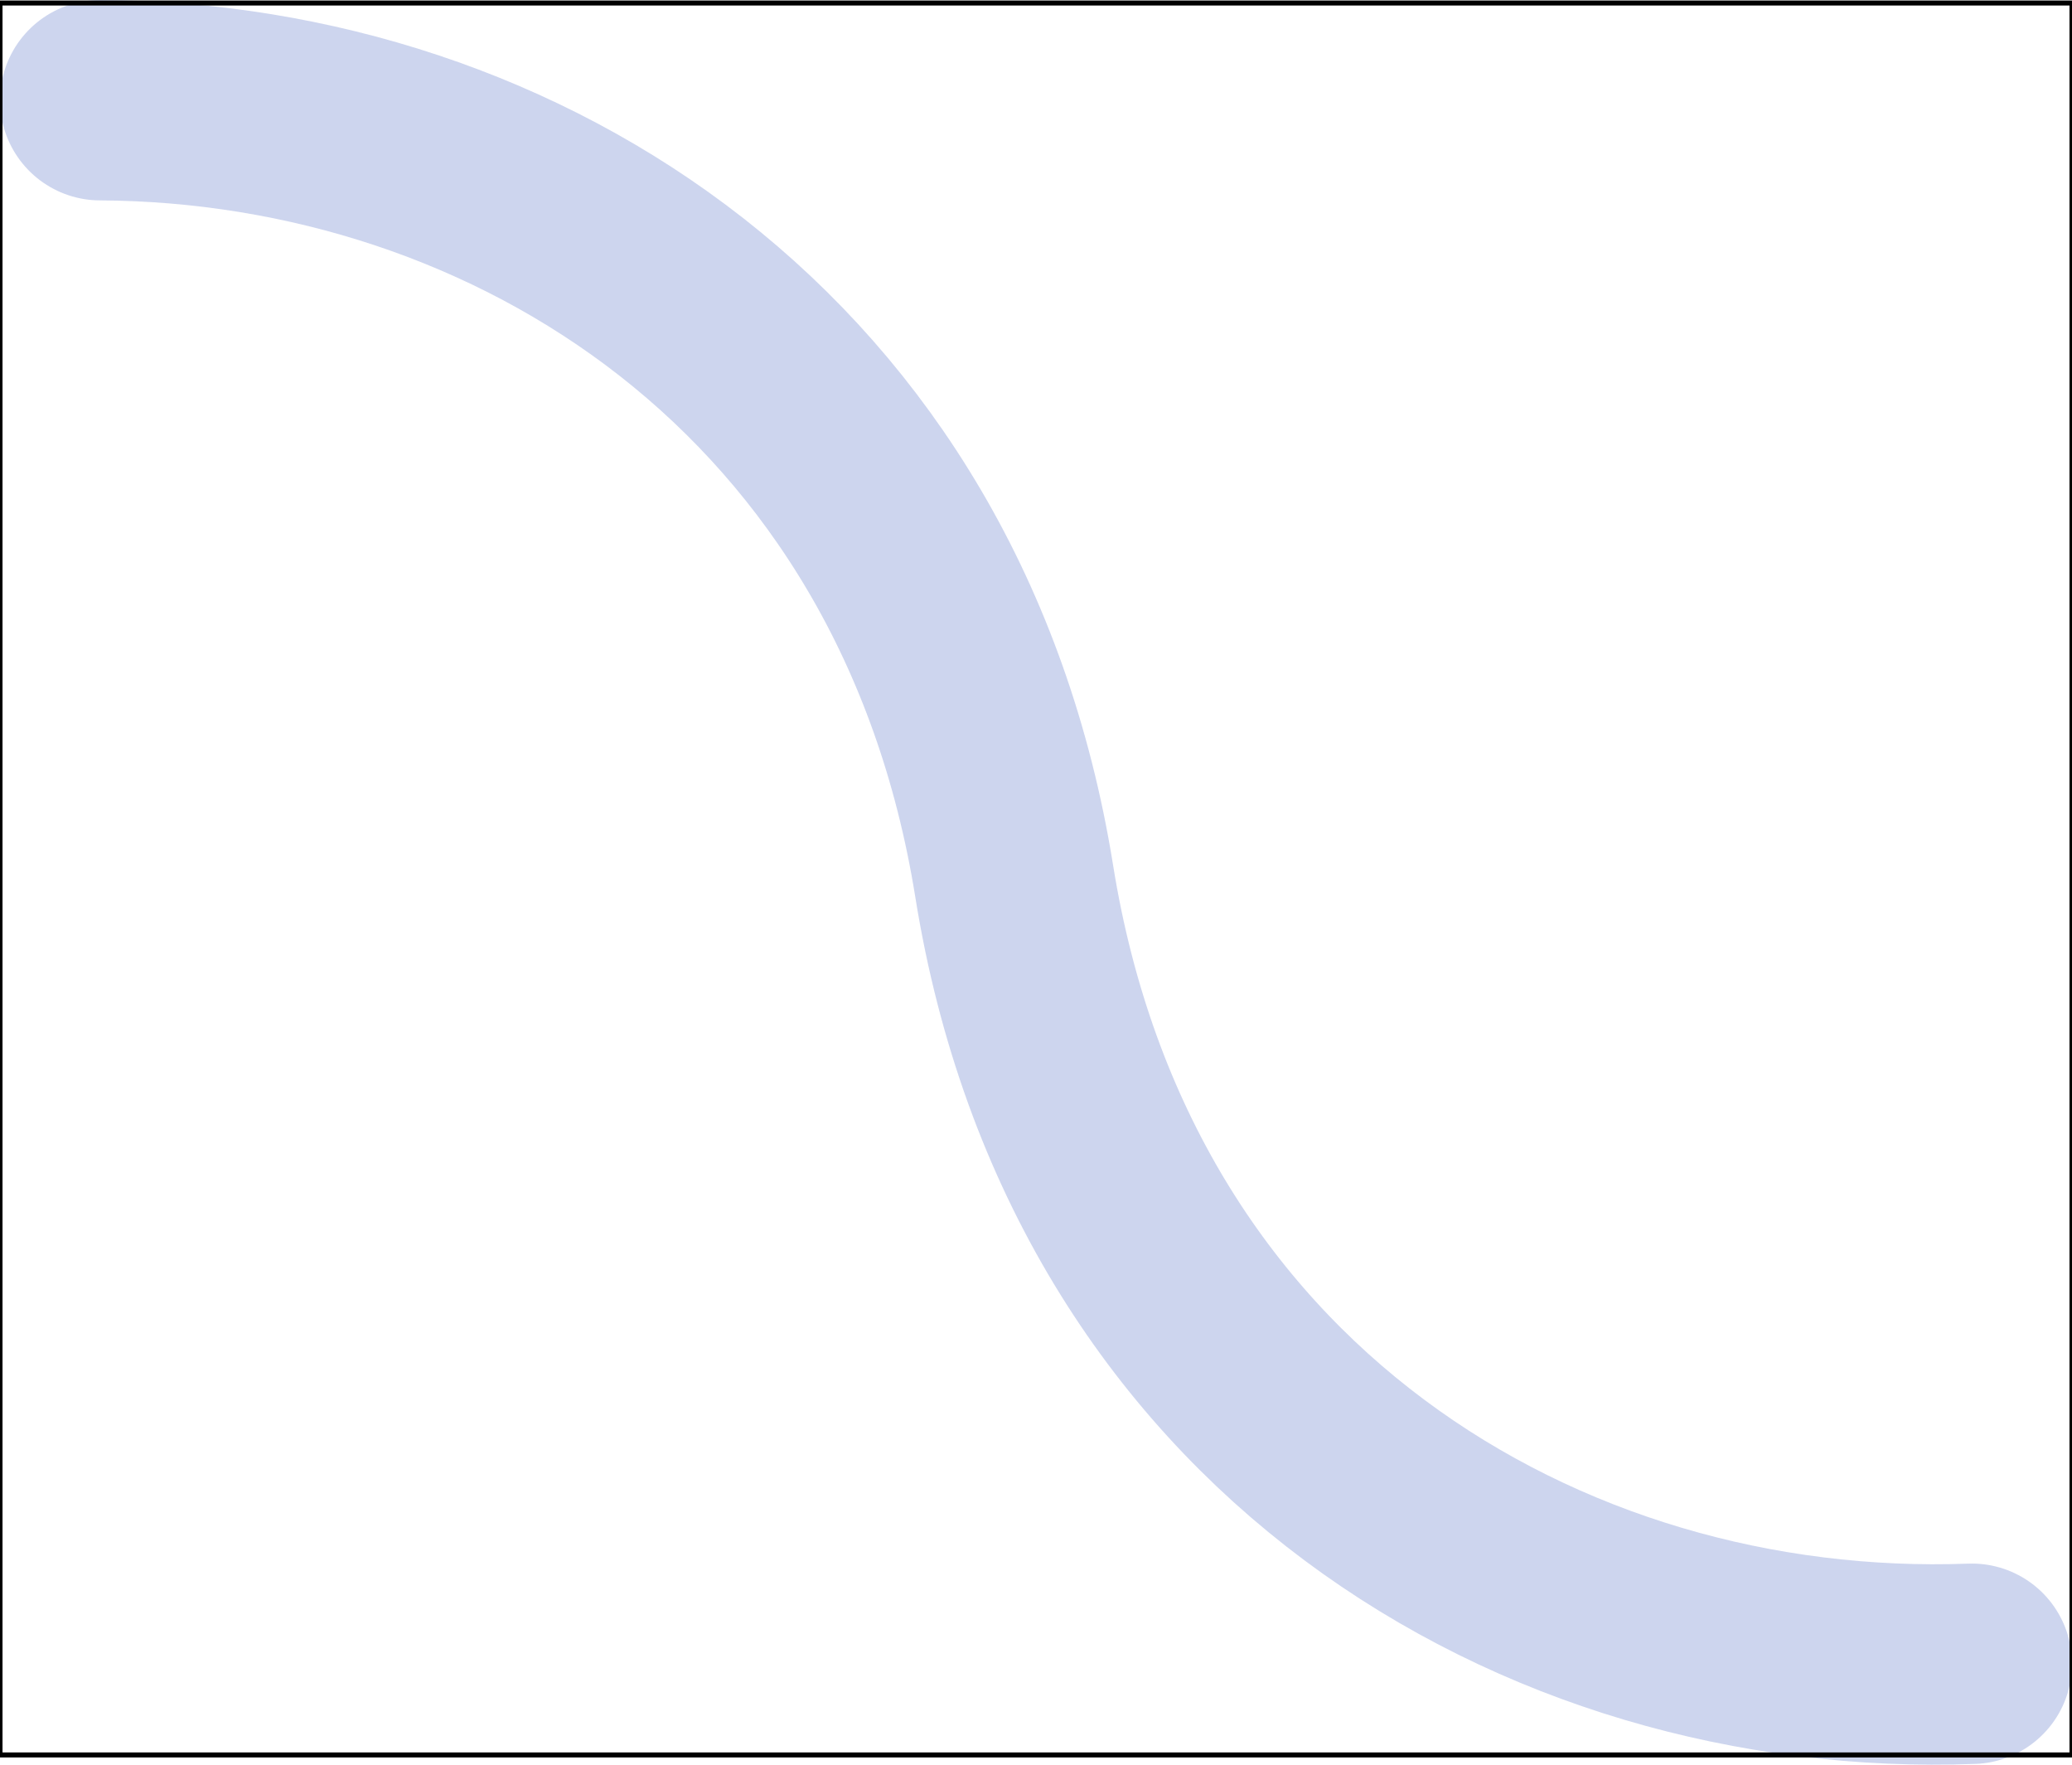 <?xml version="1.0" encoding="utf-8"?>
<!-- Generator: Adobe Illustrator 26.0.1, SVG Export Plug-In . SVG Version: 6.00 Build 0)  -->
<svg version="1.1" id="Layer_1" xmlns="http://www.w3.org/2000/svg" xmlns:xlink="http://www.w3.org/1999/xlink" x="0px" y="0px"
	 viewBox="0 0 413.7 352.3" style="enable-background:new 0 0 413.7 352.3;" xml:space="preserve">
<style type="text/css">
	.st0{fill:none;stroke:#4867C1;stroke-width:40;stroke-linecap:round;stroke-opacity:0.27;}
	.st1{fill:none;stroke:#000000;stroke-miterlimit:10;}
</style>
<path class="st0" d="M20,20c82.9,0.4,165.9,52.5,182.5,155.9c17.2,107.2,105.4,159.4,191.2,156.2"/>
<rect y="0.6" class="st1" width="413.7" height="349.7"/>
</svg>
